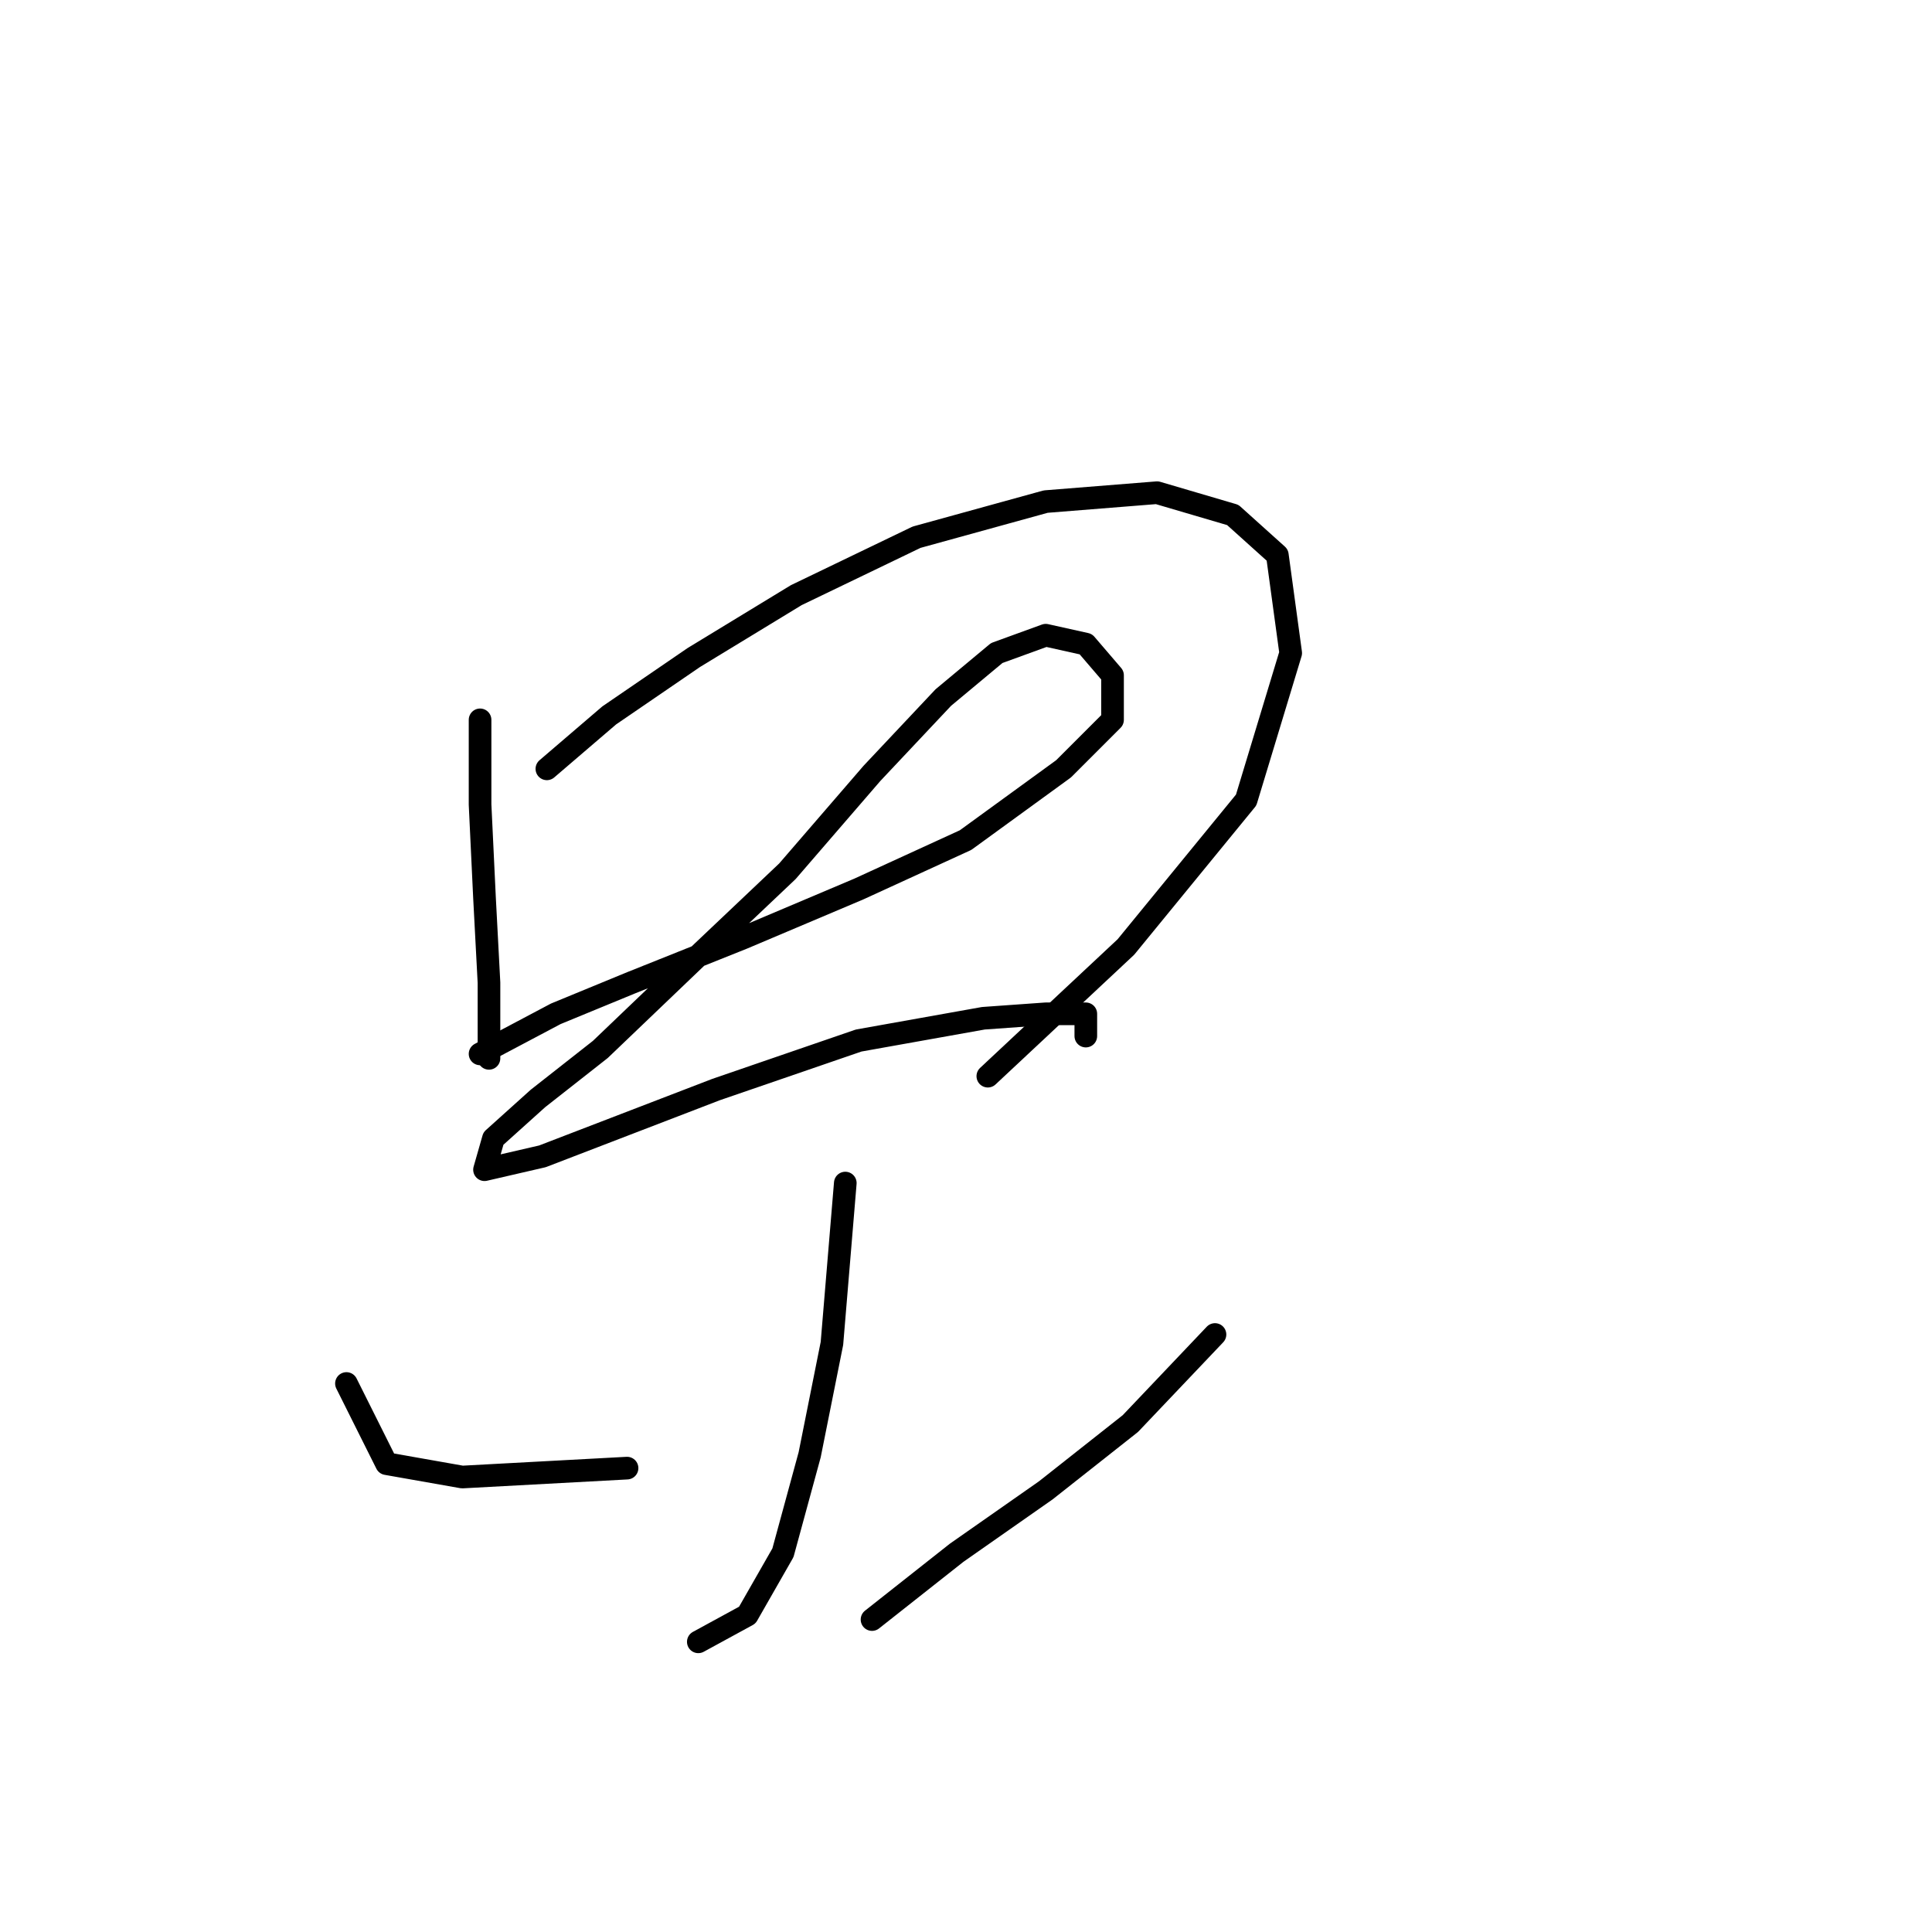 <?xml version="1.0" standalone="no"?>
    <svg width="256" height="256" xmlns="http://www.w3.org/2000/svg" version="1.1">
    <polyline stroke="black" stroke-width="3" stroke-linecap="round" fill="transparent" stroke-linejoin="round" points="63.611 95.383 63.611 106.597 64.201 118.99 64.792 130.204 64.792 137.286 64.792 140.237 64.792 140.237 " />
        <polyline stroke="black" stroke-width="3" stroke-linecap="round" fill="transparent" stroke-linejoin="round" points="72.464 101.875 80.727 94.793 91.94 87.12 105.514 78.858 121.449 71.185 138.565 66.464 153.319 65.284 163.352 68.235 169.254 73.546 171.025 86.53 165.123 106.006 149.188 125.482 130.892 142.598 130.892 142.598 " />
        <polyline stroke="black" stroke-width="3" stroke-linecap="round" fill="transparent" stroke-linejoin="round" points="63.611 139.647 73.644 134.335 83.677 130.204 98.432 124.302 113.777 117.81 127.941 111.318 140.925 101.875 147.417 95.383 147.417 89.481 143.876 85.35 138.565 84.169 132.073 86.53 124.99 92.432 115.547 102.465 104.334 115.449 93.12 126.073 79.546 139.057 71.284 145.549 65.382 150.86 64.201 154.992 71.874 153.221 94.891 144.368 113.777 137.876 130.302 134.925 138.565 134.335 143.876 134.335 143.876 137.286 143.876 137.286 " />
        <polyline stroke="black" stroke-width="3" stroke-linecap="round" fill="transparent" stroke-linejoin="round" points="112.006 156.762 110.236 178.009 107.285 192.763 103.744 205.748 99.022 214.01 92.53 217.551 92.53 217.551 " />
        <polyline stroke="black" stroke-width="3" stroke-linecap="round" fill="transparent" stroke-linejoin="round" points="45.906 183.321 51.217 193.944 61.25 195.714 83.087 194.534 83.087 194.534 " />
        <polyline stroke="black" stroke-width="3" stroke-linecap="round" fill="transparent" stroke-linejoin="round" points="160.992 176.828 149.778 188.632 138.565 197.485 126.761 205.748 115.547 214.6 115.547 214.6 " />
        </svg>